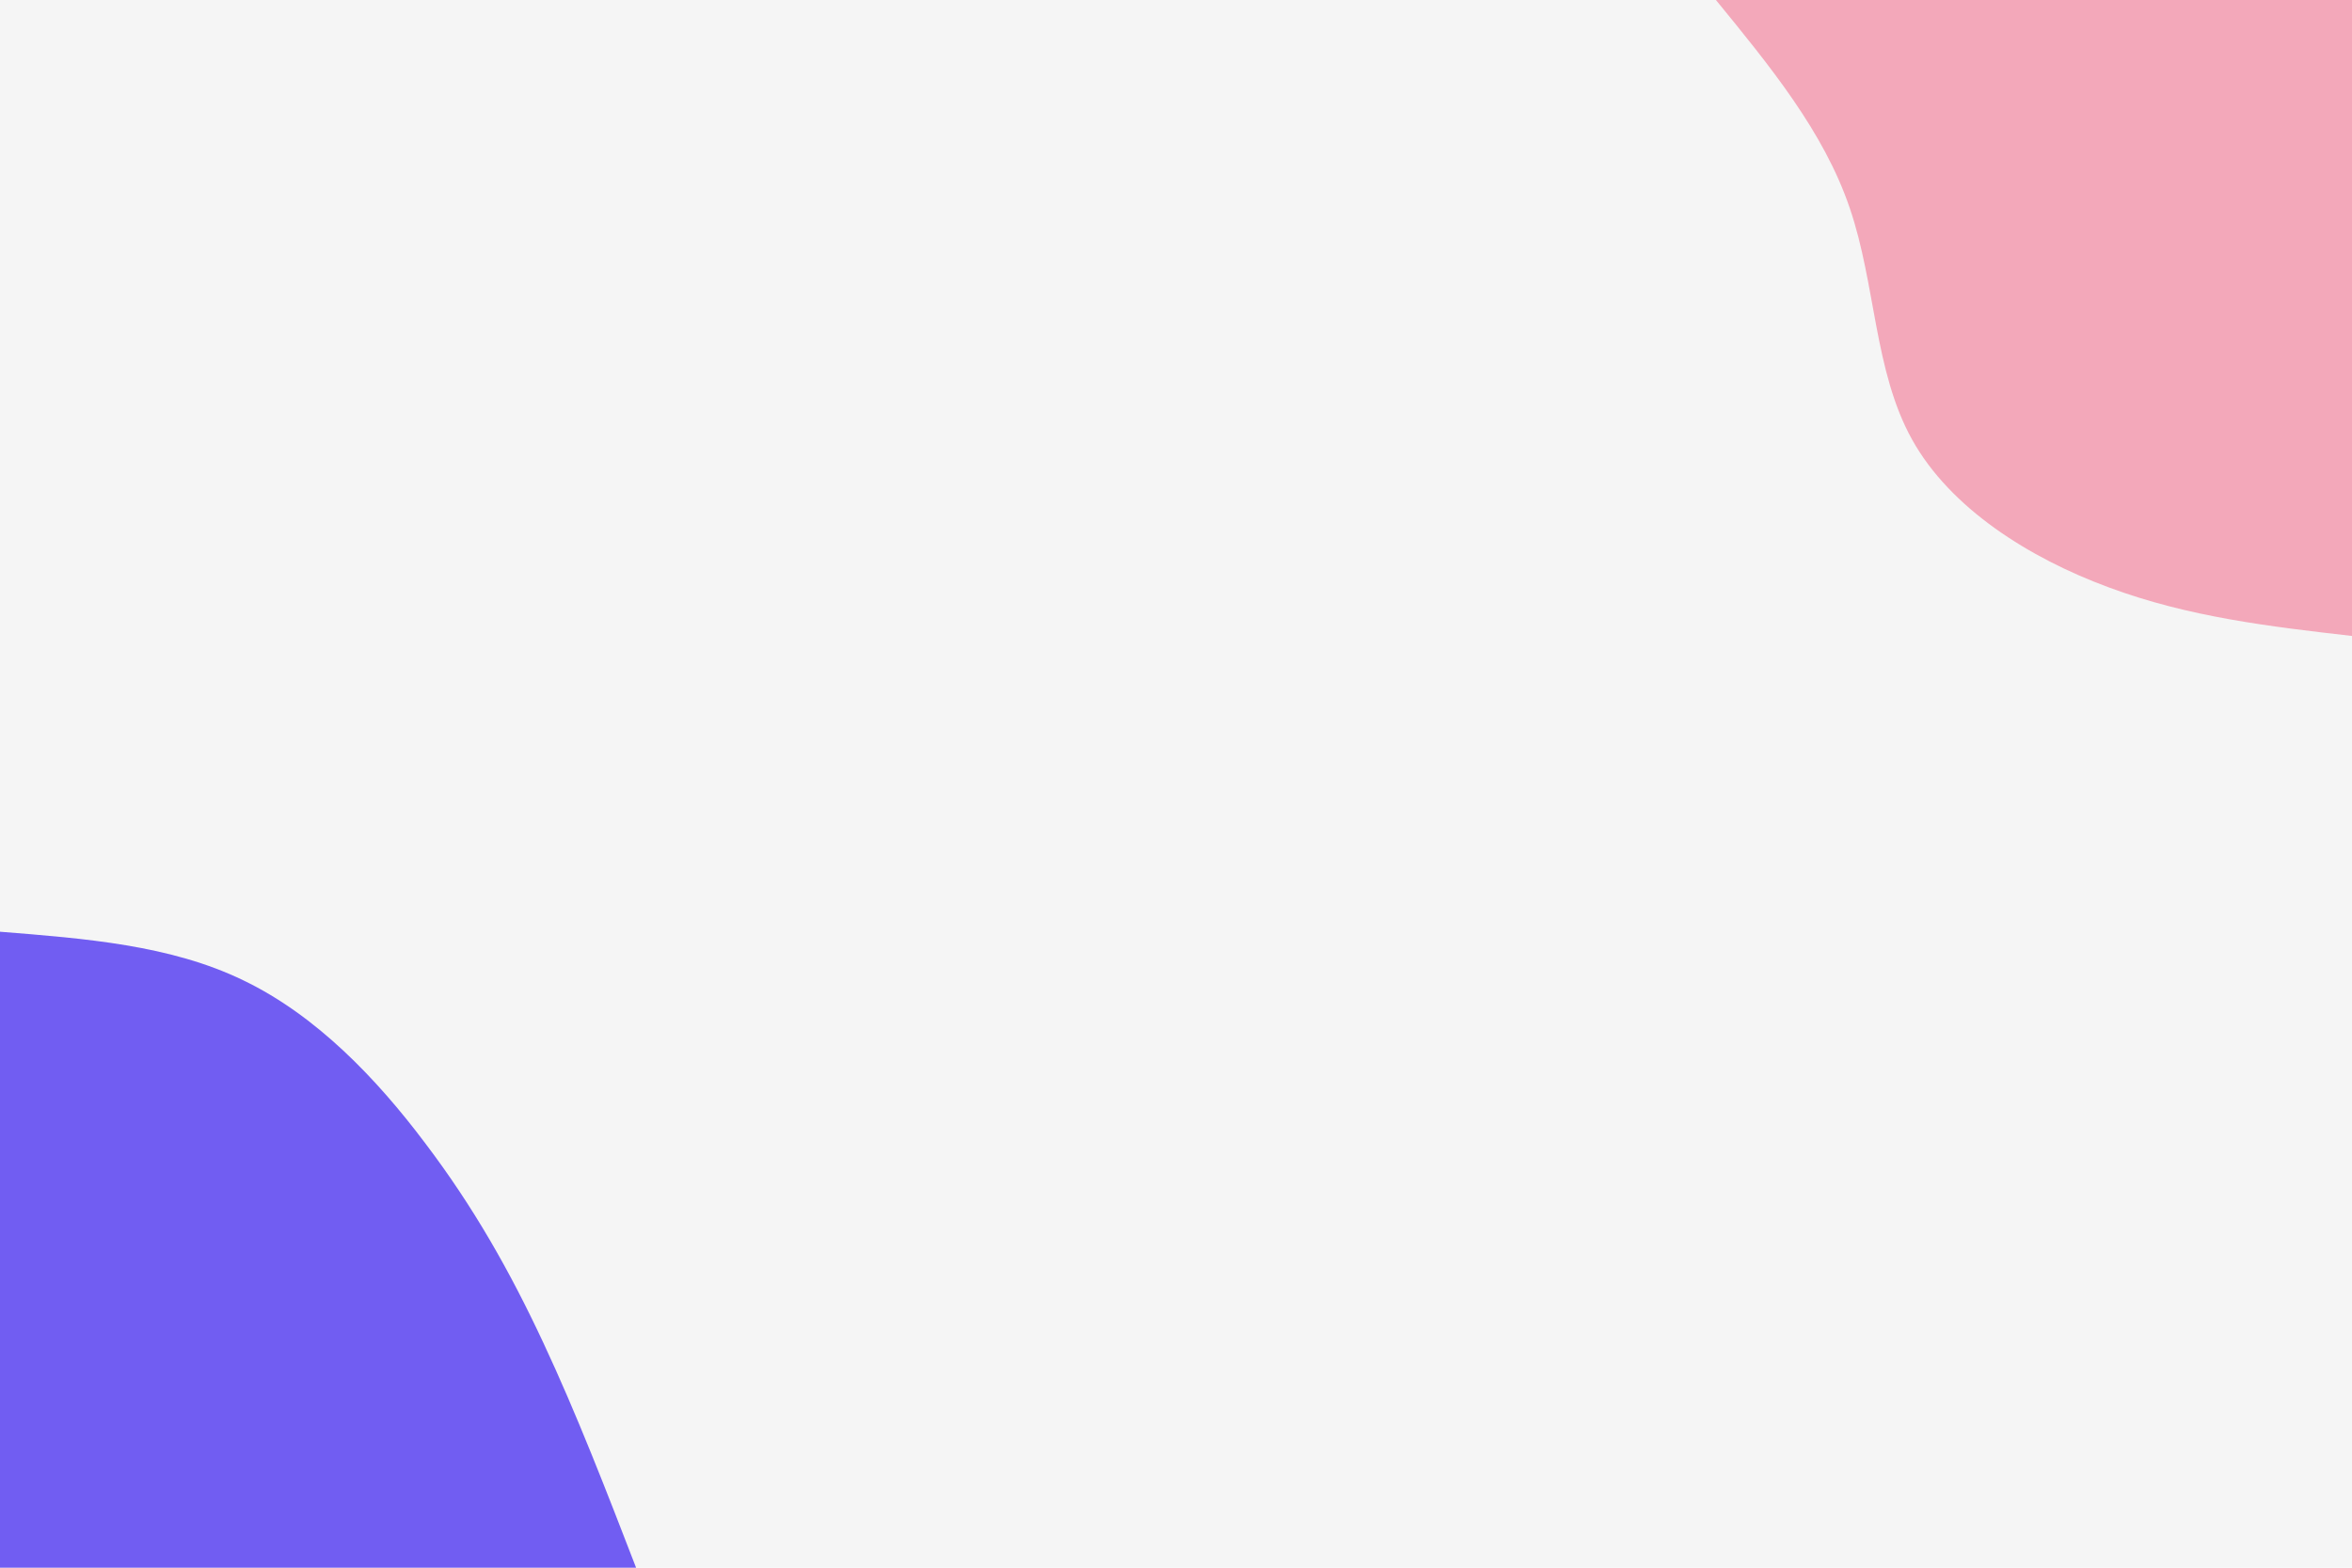 <svg id="visual" viewBox="0 0 900 600" width="900" height="600" xmlns="http://www.w3.org/2000/svg" xmlns:xlink="http://www.w3.org/1999/xlink" version="1.1"><rect x="0" y="0" width="900" height="600" fill="#f5f5f5"></rect><defs><linearGradient id="grad1_0" x1="33.3%" y1="0%" x2="100%" y2="100%"><stop offset="20%" stop-color="#f5f5f5" stop-opacity="1"></stop><stop offset="80%" stop-color="#f5f5f5" stop-opacity="1"></stop></linearGradient></defs><defs><linearGradient id="grad2_0" x1="0%" y1="0%" x2="66.7%" y2="100%"><stop offset="20%" stop-color="#f5f5f5" stop-opacity="1"></stop><stop offset="80%" stop-color="#f5f5f5" stop-opacity="1"></stop></linearGradient></defs><g transform="translate(900, 0)"><path d="M0 243.4C-31.3 239.8 -62.5 236.2 -93.1 224.8C-123.7 213.5 -153.7 194.5 -168.3 168.3C-182.9 142.1 -182.2 108.8 -192.2 79.6C-202.1 50.4 -222.8 25.2 -243.4 0L0 0Z" fill="#f3a8ba"></path></g><g transform="translate(0, 600)"><path d="M0 -243.4C32.6 -240.8 65.3 -238.3 93.1 -224.8C121 -211.4 144.1 -187.2 162.6 -162.6C181.2 -138.1 195.2 -113.3 207.9 -86.1C220.6 -59 232 -29.5 243.4 0L0 0Z" fill="#715DF2"></path></g></svg>